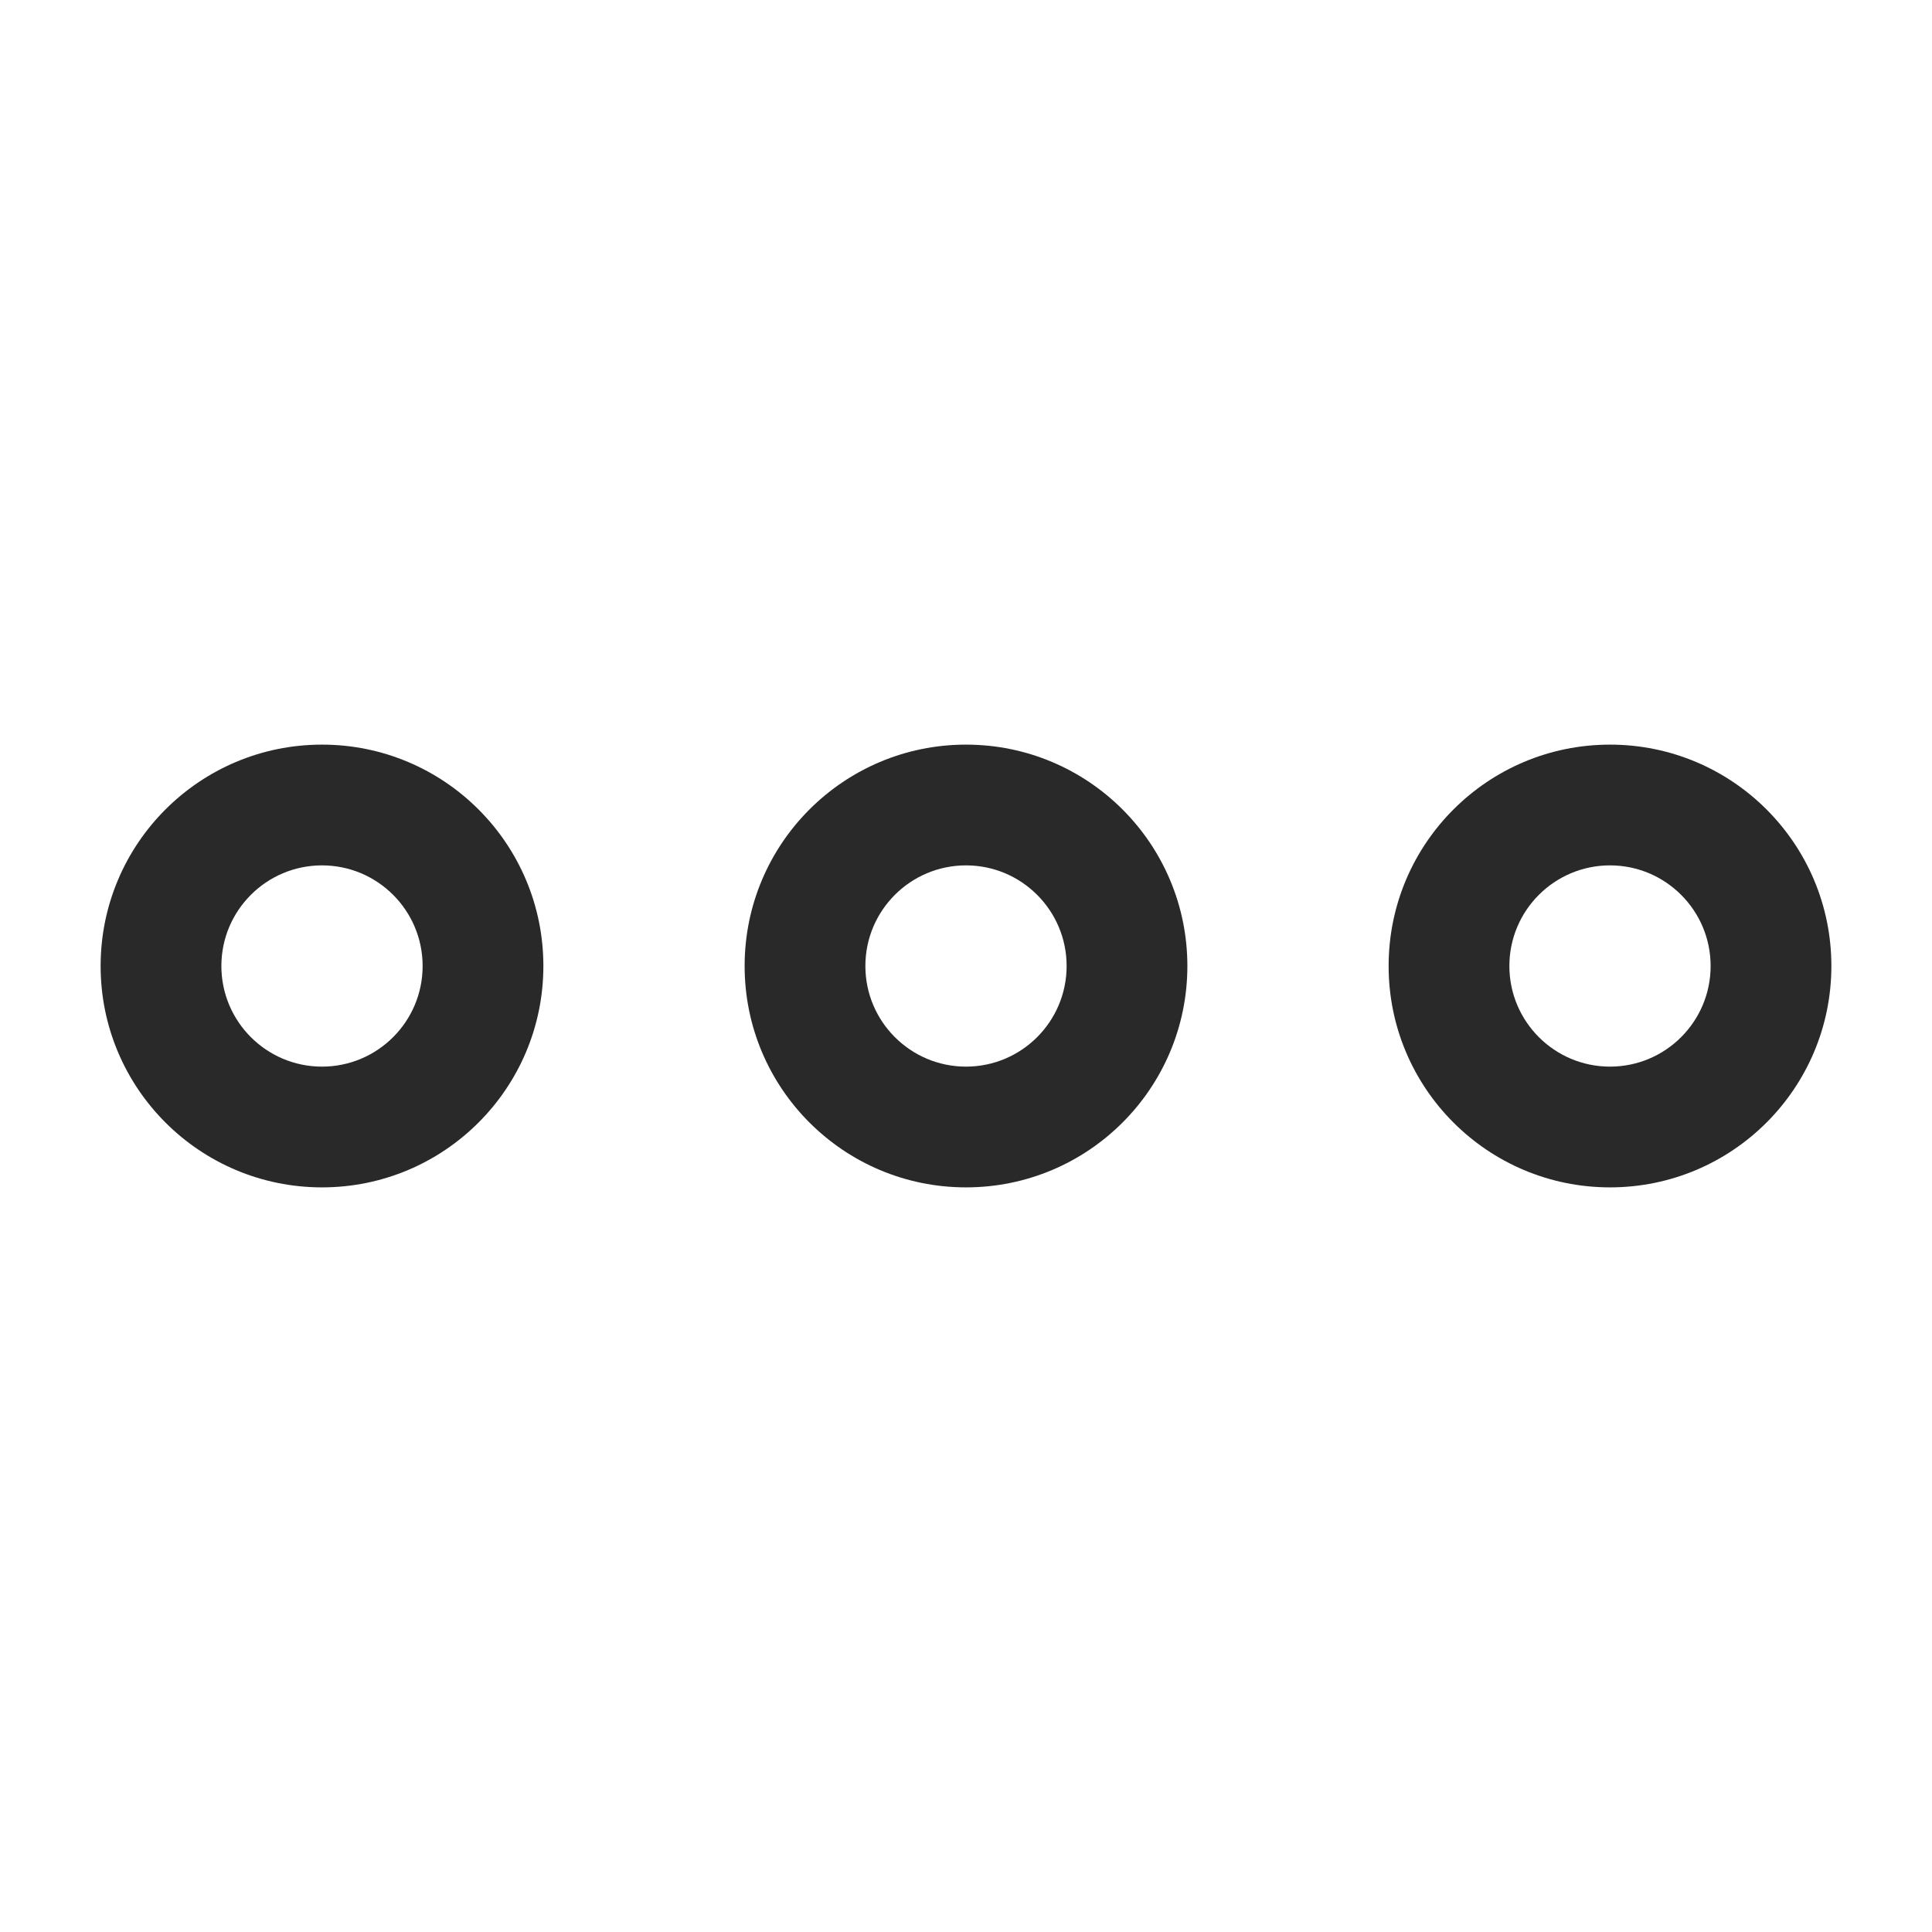 <svg width="24" height="24" viewBox="0 0 24 24" fill="none" xmlns="http://www.w3.org/2000/svg">
<path d="M12 13.25C11.31 13.25 10.75 12.69 10.75 12H9.25C9.25 13.519 10.481 14.75 12 14.75V13.25ZM10.75 12C10.75 11.31 11.31 10.75 12 10.75V9.25C10.481 9.25 9.25 10.481 9.25 12H10.75ZM12 10.75C12.69 10.75 13.25 11.31 13.25 12H14.75C14.75 10.481 13.519 9.25 12 9.25V10.75ZM13.25 12C13.25 12.69 12.69 13.25 12 13.25V14.75C13.519 14.75 14.75 13.519 14.75 12H13.25ZM20 13.25C19.31 13.25 18.75 12.69 18.75 12H17.25C17.25 13.519 18.481 14.75 20 14.75V13.25ZM18.75 12C18.75 11.31 19.31 10.75 20 10.75V9.25C18.481 9.25 17.25 10.481 17.25 12H18.75ZM20 10.75C20.69 10.75 21.25 11.31 21.25 12H22.75C22.75 10.481 21.519 9.25 20 9.25V10.75ZM21.25 12C21.25 12.69 20.69 13.25 20 13.25V14.75C21.519 14.75 22.75 13.519 22.75 12H21.25ZM4 13.25C3.31 13.25 2.75 12.69 2.75 12H1.25C1.25 13.519 2.481 14.75 4 14.75V13.25ZM2.75 12C2.75 11.31 3.31 10.75 4 10.75V9.25C2.481 9.25 1.25 10.481 1.25 12H2.75ZM4 10.75C4.69 10.75 5.25 11.31 5.25 12H6.75C6.75 10.481 5.519 9.25 4 9.25V10.75ZM5.25 12C5.25 12.69 4.69 13.25 4 13.25V14.75C5.519 14.75 6.75 13.519 6.75 12H5.25Z" fill="#292929"/>
</svg>
